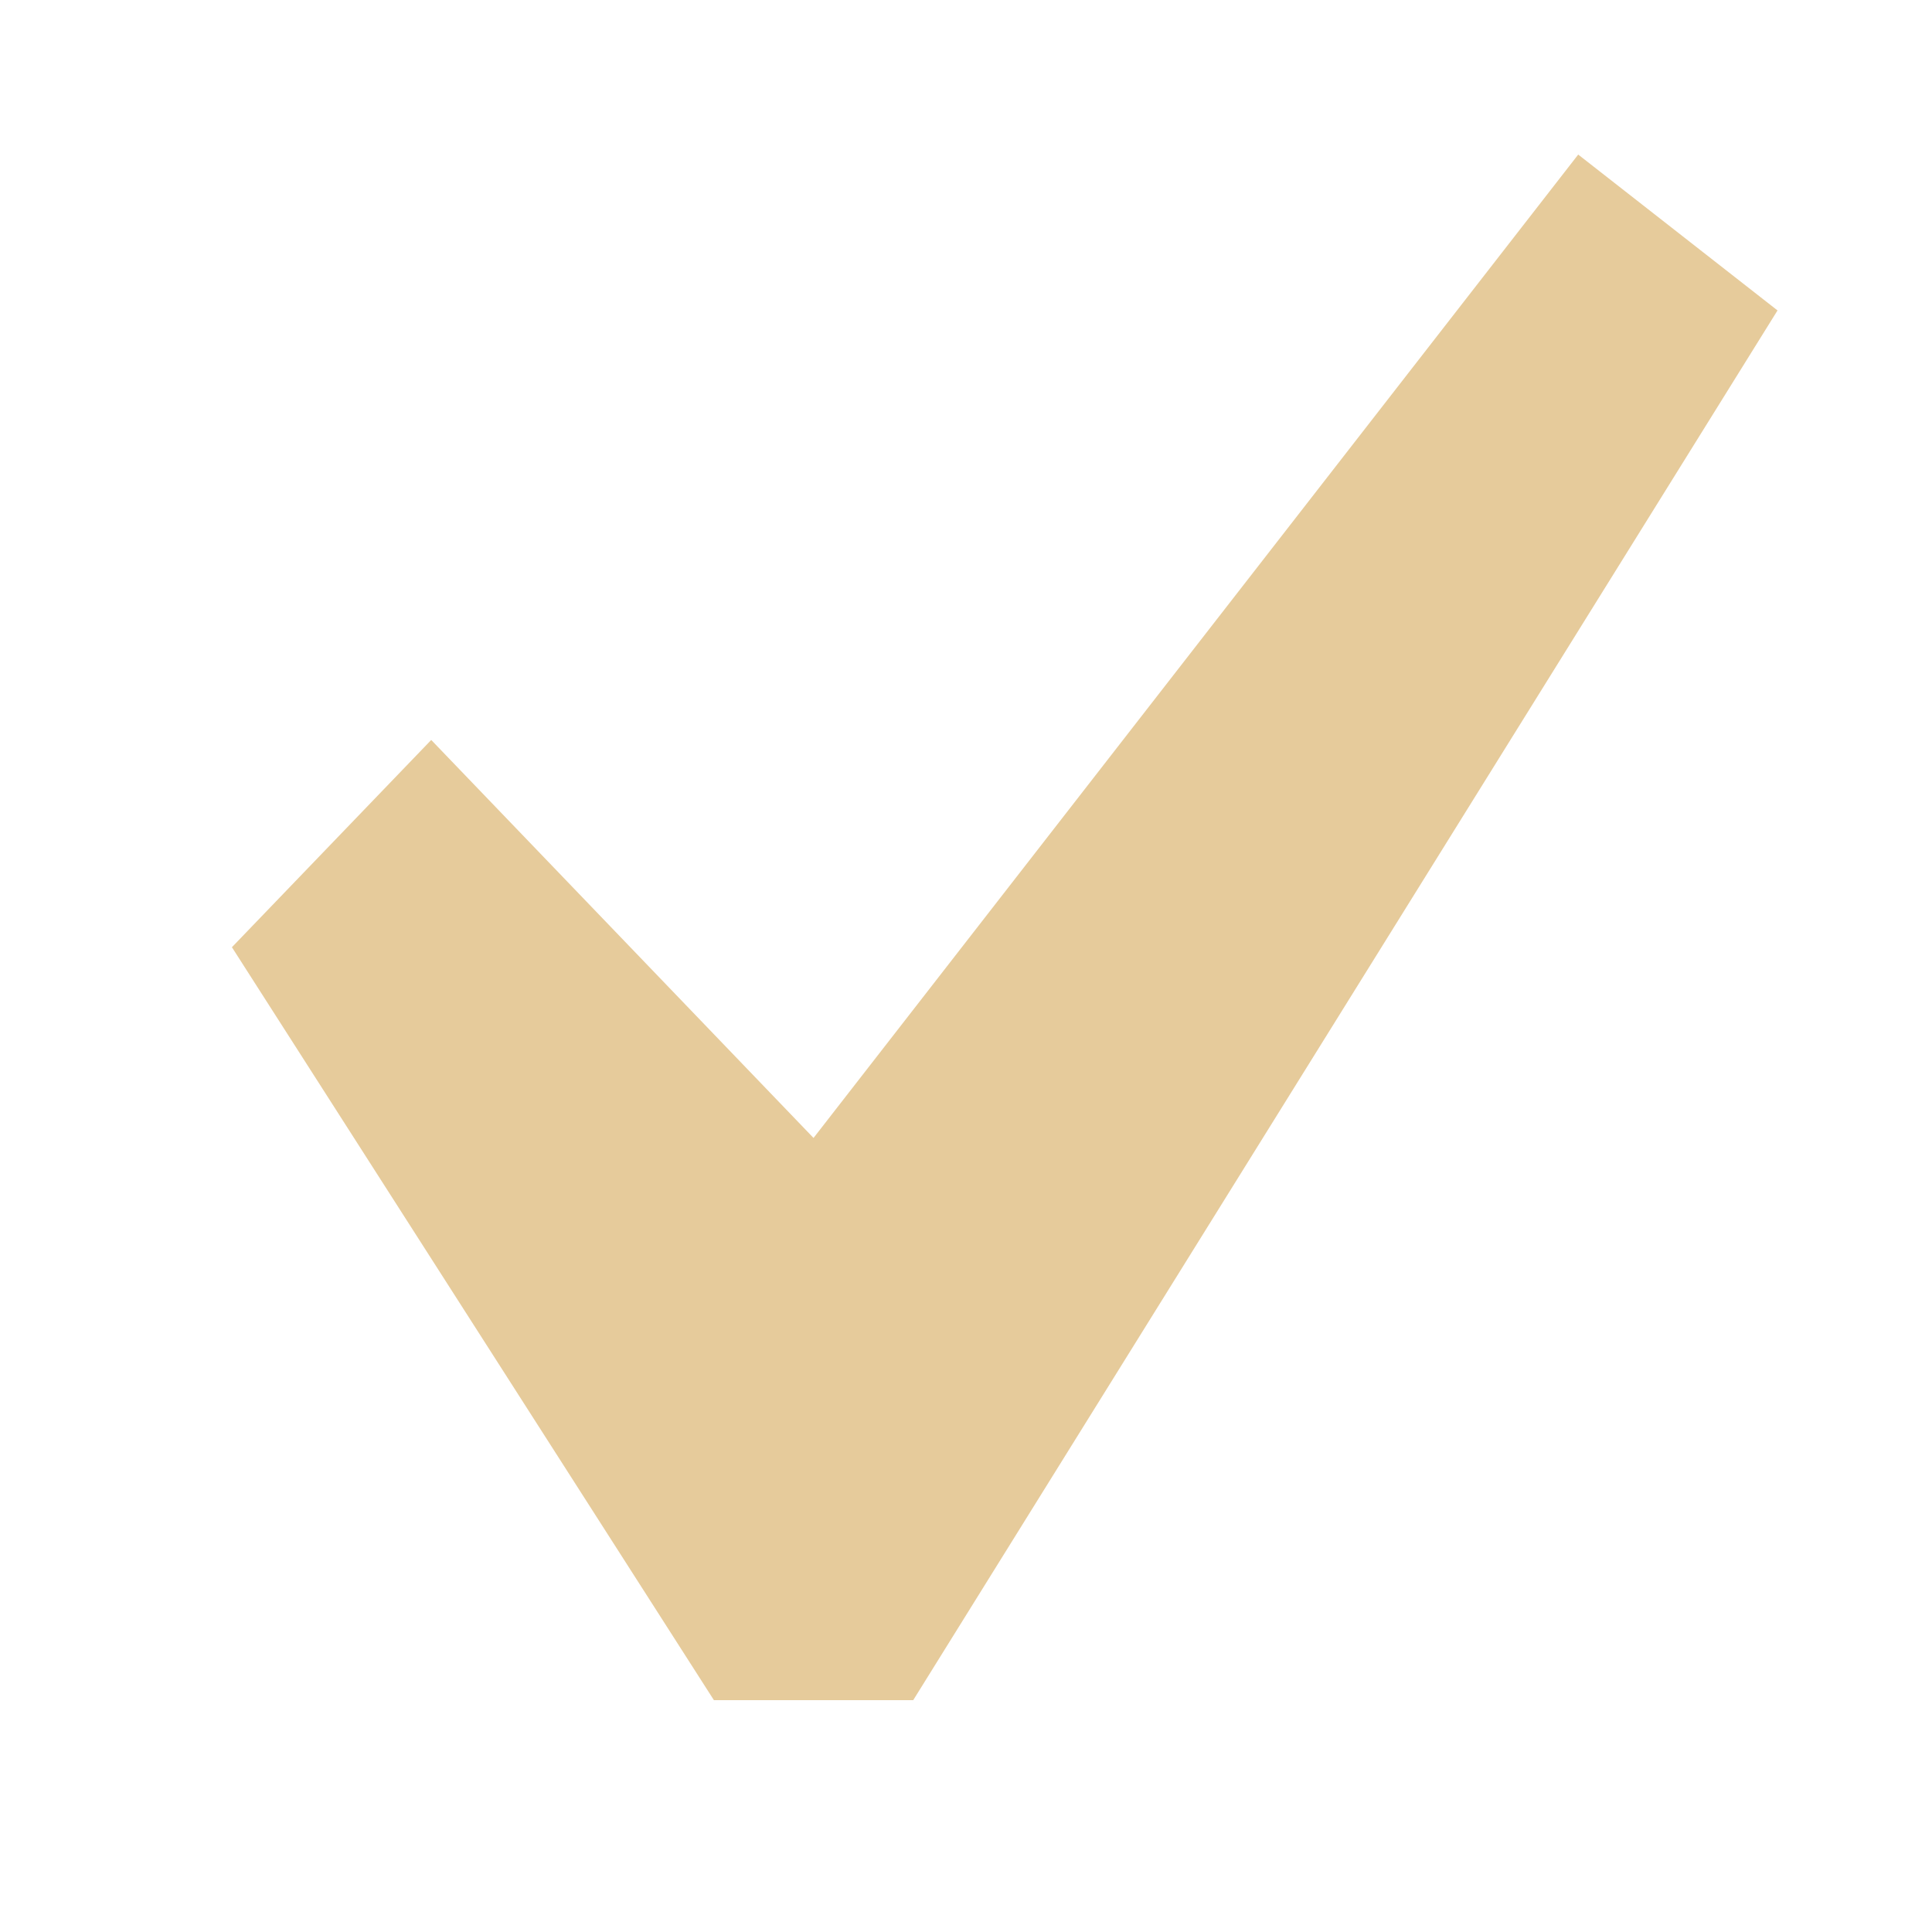 <svg width="25" height="25" viewBox="0 0 25 25" fill="none" xmlns="http://www.w3.org/2000/svg">
<path d="M20.422 2L23.001 4.017L11.817 22H9.238L3.001 12.257L5.58 9.575L10.527 14.725L20.422 2Z" fill="#E6CB9B"/>
</svg>
